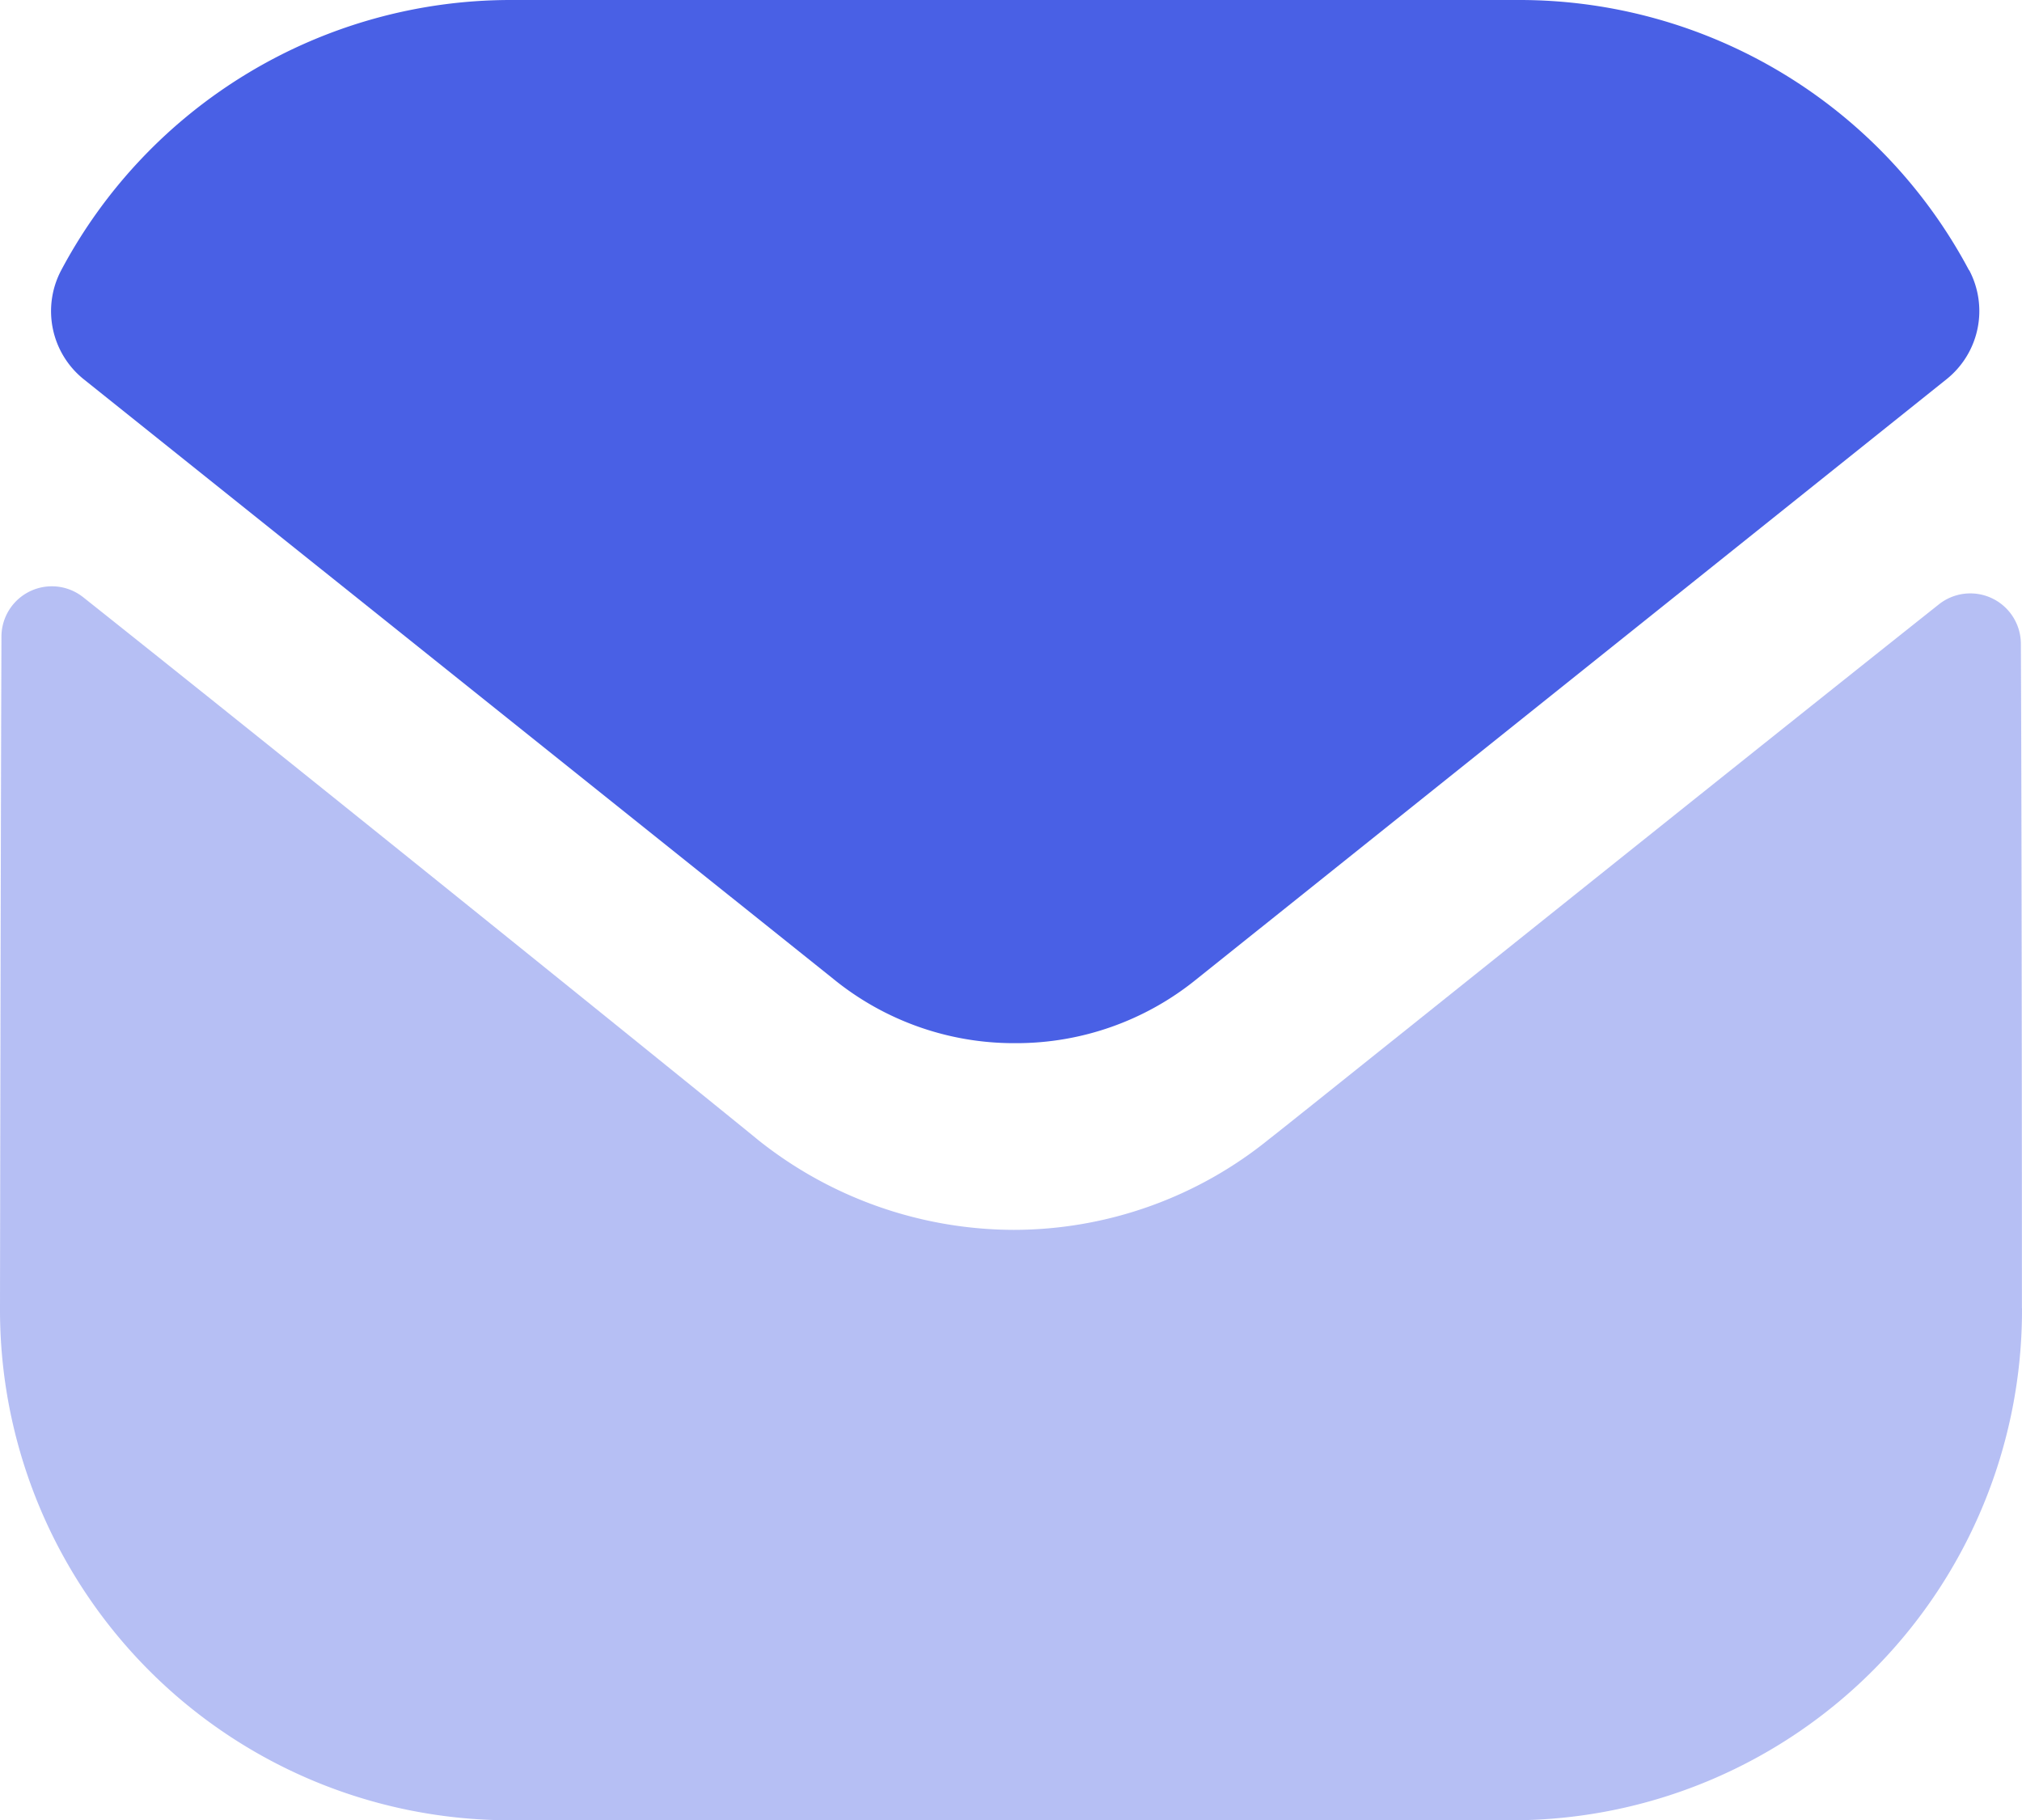 <svg xmlns="http://www.w3.org/2000/svg" width="25.075" height="22.569" viewBox="0 0 25.075 22.569">
  <g id="Iconly_Bulk_Message" data-name="Iconly/Bulk/Message" transform="translate(-2 -3)">
    <g id="Group" transform="translate(2 3)">
      <path id="Fill-1" d="M25.075,14.753A6.327,6.327,0,0,1,18.769,21.1H6.332A6.327,6.327,0,0,1,0,14.778v-.013s.008-5.549.018-8.34a.625.625,0,0,1,1.013-.491C4.01,8.3,9.337,12.607,9.4,12.663a5.1,5.1,0,0,0,3.172,1.116,5.032,5.032,0,0,0,3.172-1.13c.066-.044,5.275-4.224,8.3-6.626a.627.627,0,0,1,1.017.489c.013,2.77.013,8.241.013,8.241" transform="translate(0 1.471)" fill="#4960e5" opacity="0.4"/>
      <path id="Fill-4" d="M24.291,3.353A6.313,6.313,0,0,0,18.717,0H6.2A6.313,6.313,0,0,0,.63,3.353,1.083,1.083,0,0,0,.907,4.7l9.309,7.446a3.544,3.544,0,0,0,2.232.789h.025A3.544,3.544,0,0,0,14.7,12.15L24.014,4.7a1.083,1.083,0,0,0,.277-1.352" transform="translate(0.128 0)" fill="#4960e5"/>
    </g>
  </g>
</svg>
